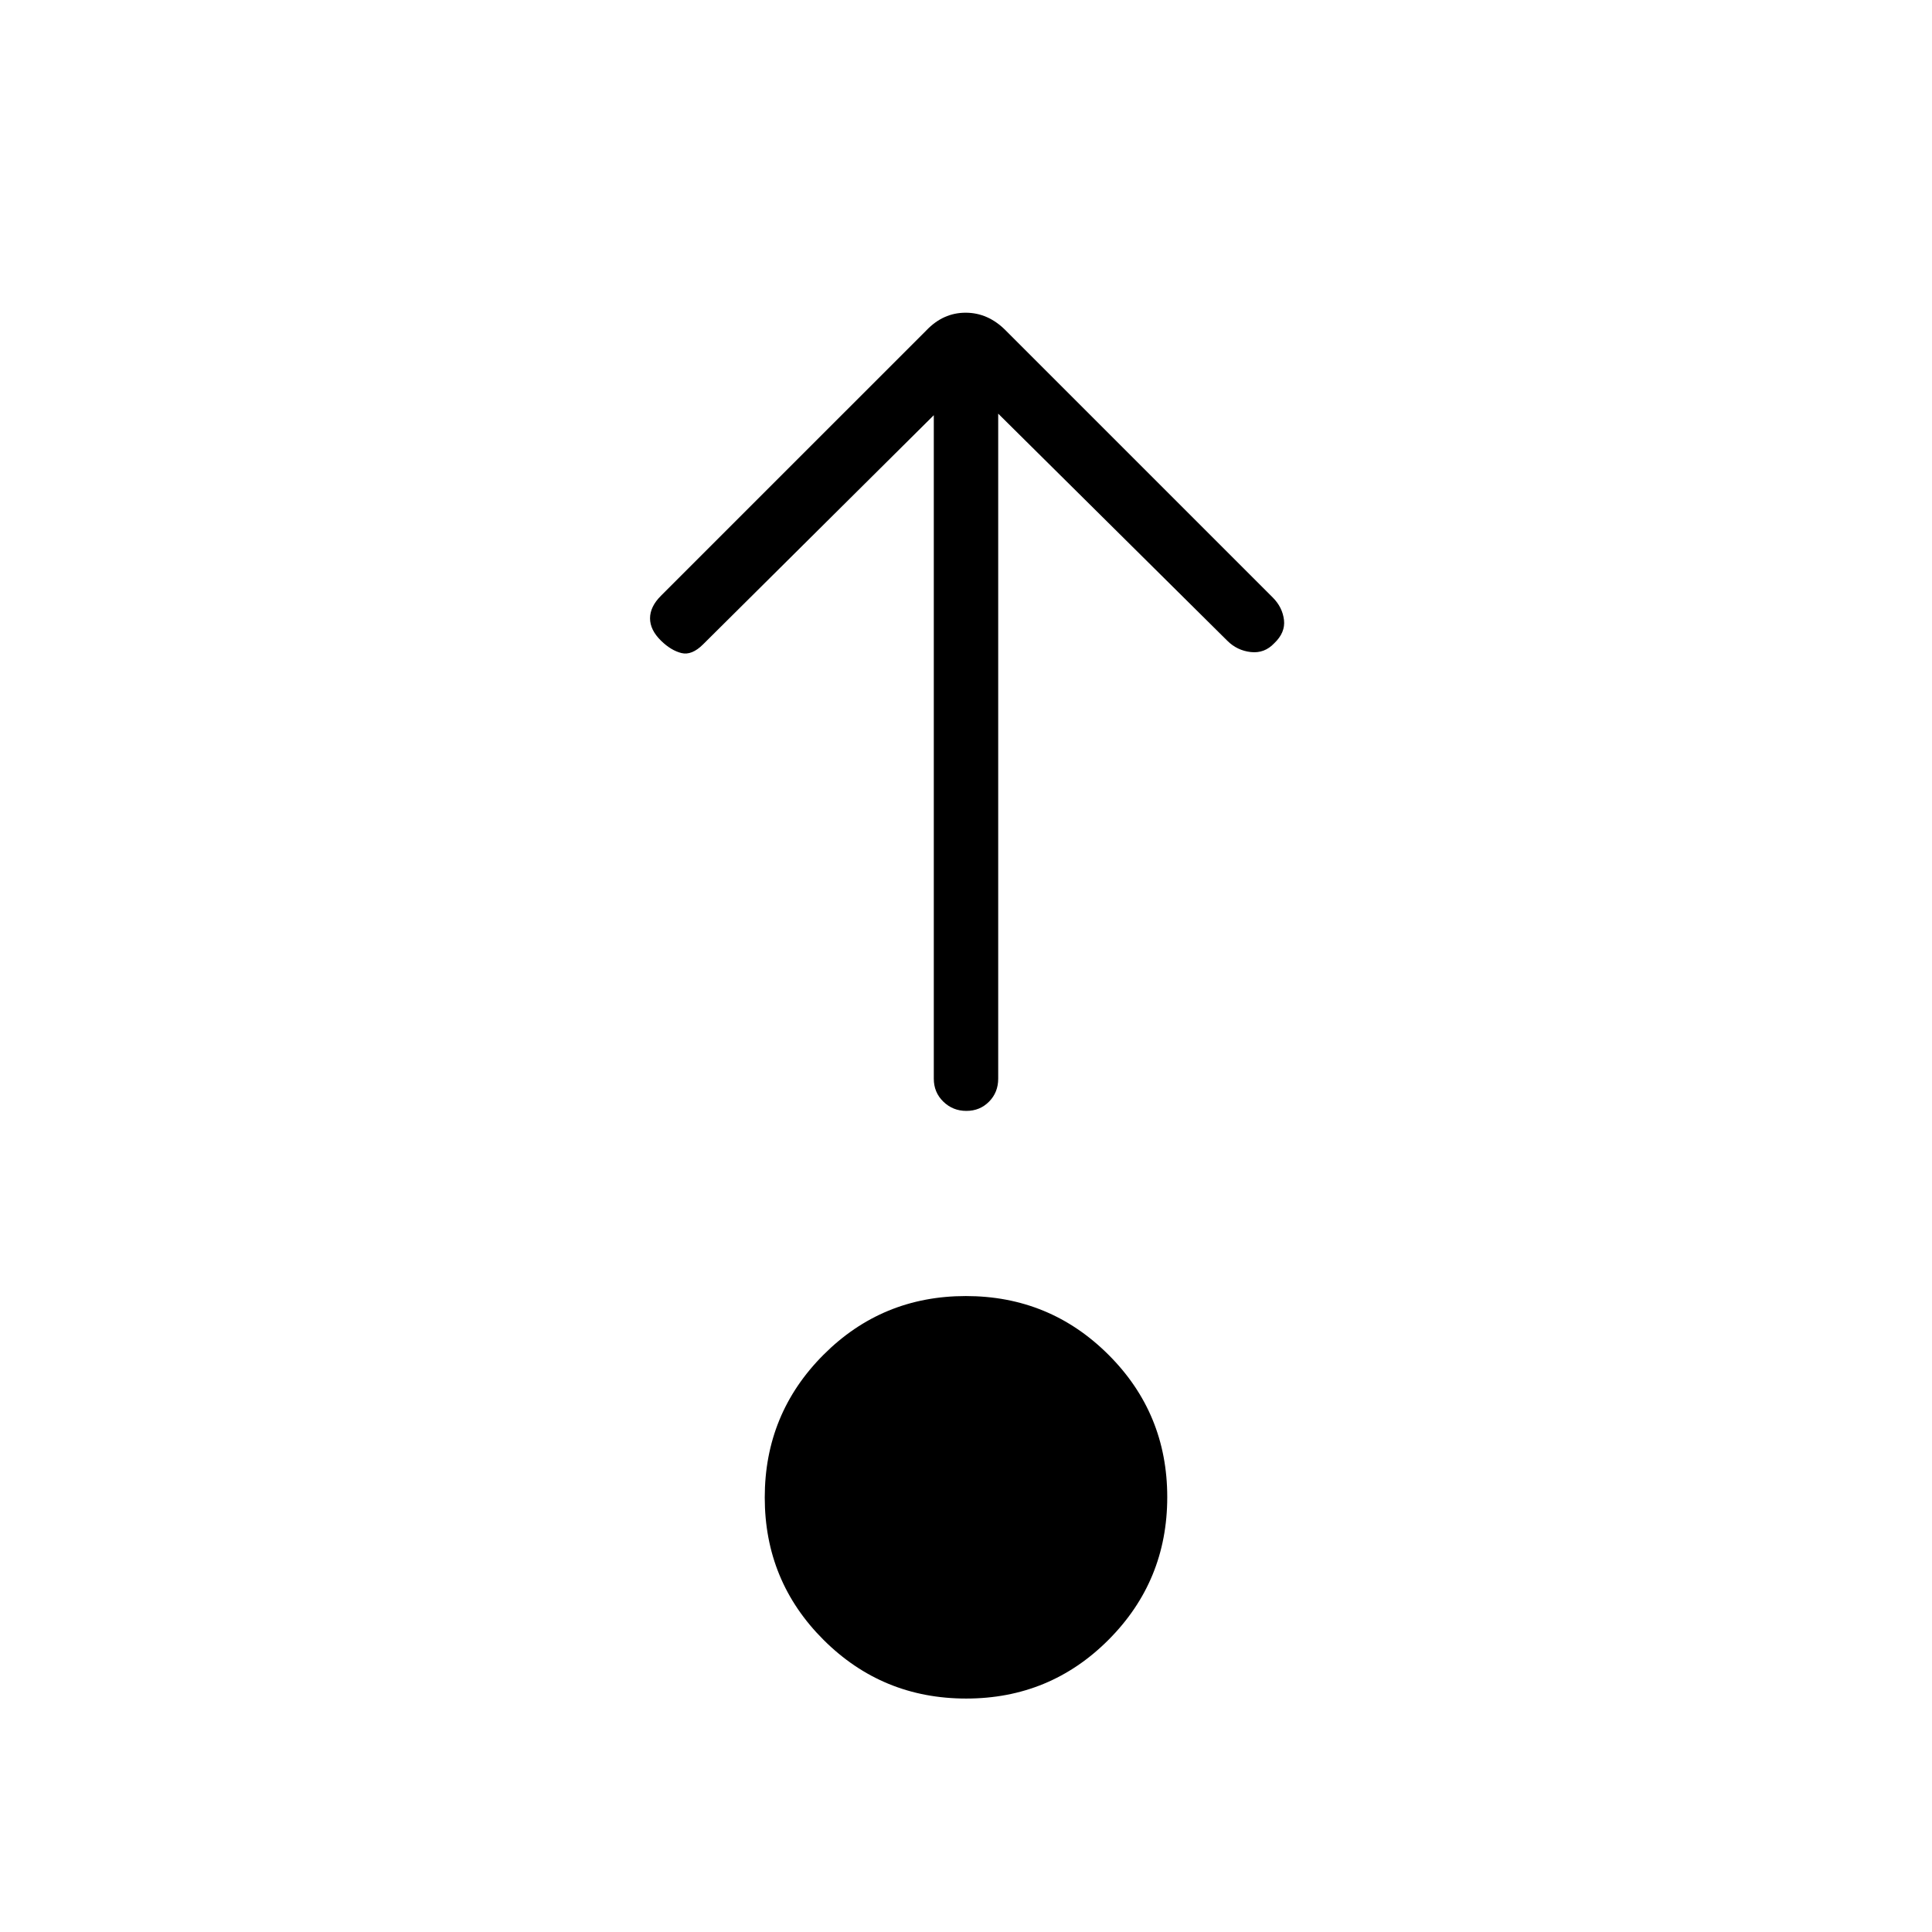 <svg xmlns="http://www.w3.org/2000/svg" height="20" viewBox="0 96 960 960" width="20"><path d="M480.09 940q-41.629 0-70.859-29.14Q380 881.719 380 840.091q0-41.63 29.14-70.86Q438.28 740 479.91 740q41.629 0 70.859 29.14Q580 798.281 580 839.909q0 41.63-29.14 70.86Q521.719 940 480.09 940ZM464 302.308 349.385 416.154q-5.616 5.615-10.77 4.346-5.154-1.269-10.133-6.115Q323 409.026 323 403.243q0-5.782 5.402-11.184l131.983-131.982q8.328-8.693 19.433-8.693t19.797 8.693l132.77 132.769Q637.231 397.692 638 404q.769 6.308-4.846 11.632-4.846 5.137-11.654 4.368-6.808-.769-11.654-5.615L496 301.539V632q0 6.8-4.547 11.4-4.547 4.6-11.269 4.6-6.723 0-11.453-4.6Q464 638.8 464 632V302.308Z"/></svg>